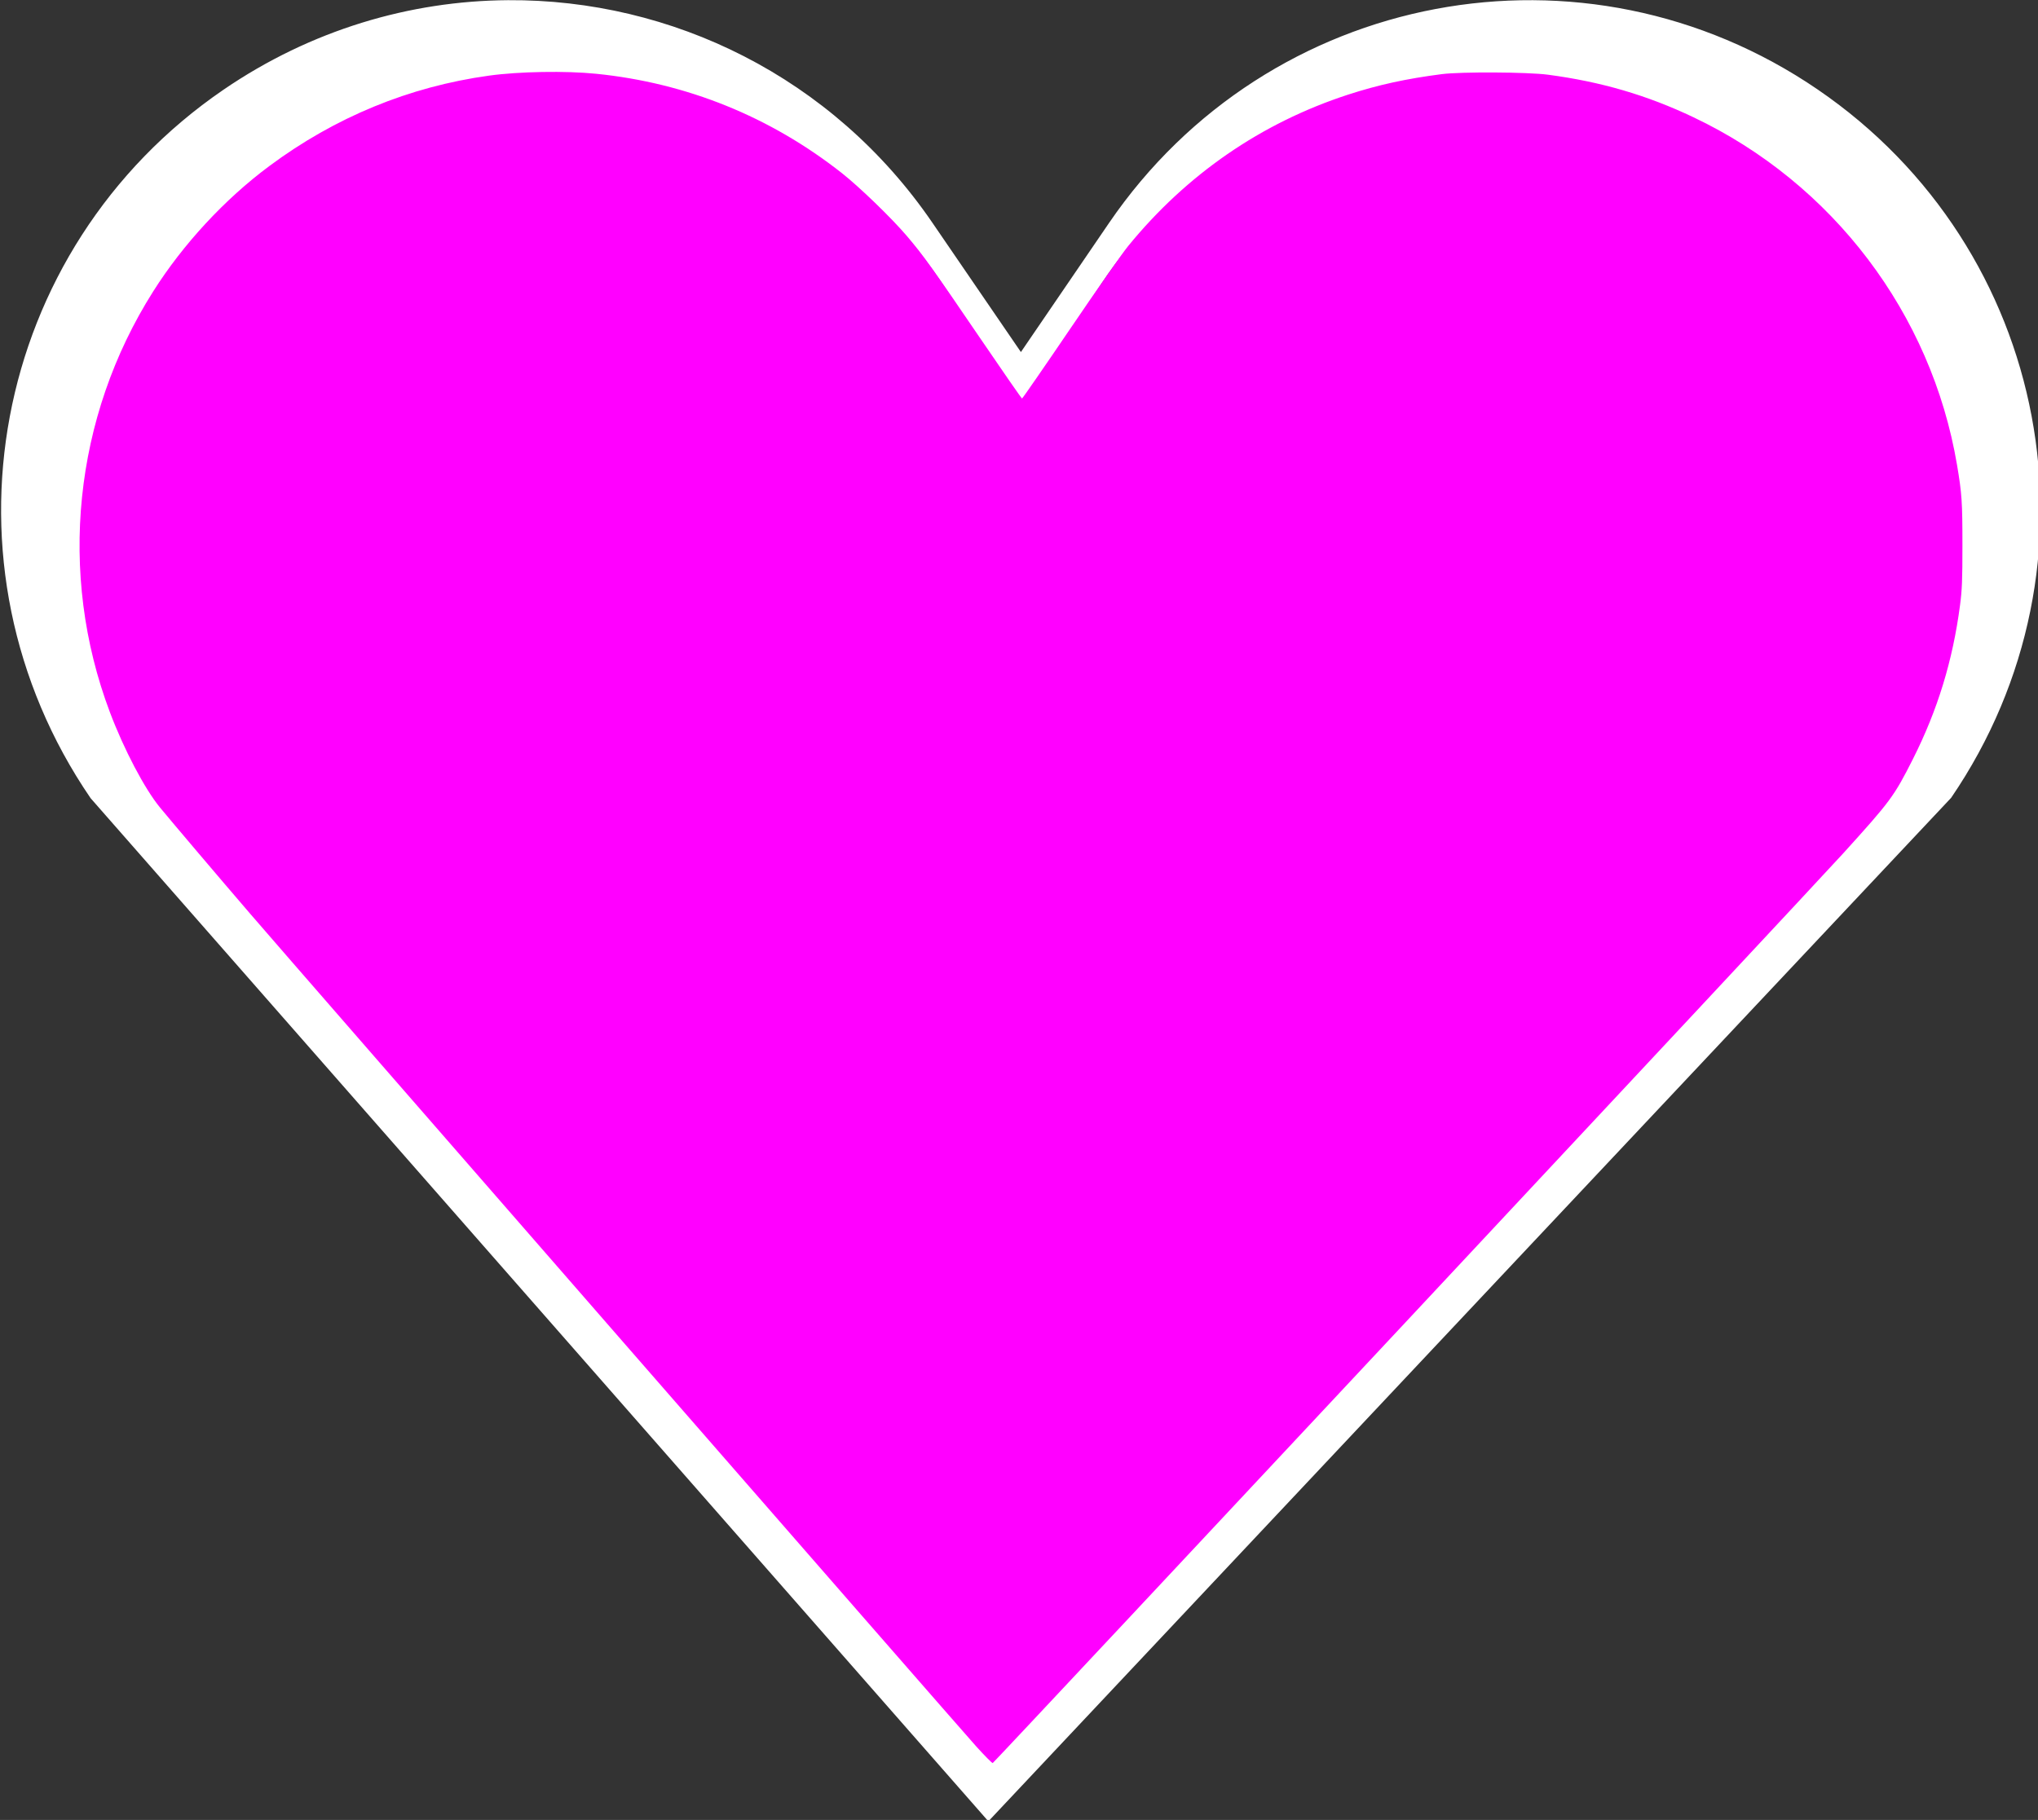 <?xml version="1.0" encoding="UTF-8" standalone="no"?>
<!-- Created with Inkscape (http://www.inkscape.org/) -->

<svg
   width="10.896mm"
   height="9.732mm"
   viewBox="0 0 10.896 9.732"
   version="1.1"
   id="svg5"
   inkscape:version="1.1.2 (0a00cf5339, 2022-02-04)"
   sodipodi:docname="full-heart.svg"
   xmlns:inkscape="http://www.inkscape.org/namespaces/inkscape"
   xmlns:sodipodi="http://sodipodi.sourceforge.net/DTD/sodipodi-0.dtd"
   xmlns="http://www.w3.org/2000/svg"
   xmlns:svg="http://www.w3.org/2000/svg">
  <rect x="0" y="0" width="10.896" height="9.732" fill="#333333" stroke="none"/>
  <sodipodi:namedview
     id="namedview7"
     pagecolor="#505050"
     bordercolor="#ffffff"
     borderopacity="1"
     inkscape:pageshadow="0"
     inkscape:pageopacity="0"
     inkscape:pagecheckerboard="1"
     inkscape:document-units="mm"
     showgrid="false"
     inkscape:zoom="38.85895"
     inkscape:cx="17.627857"
     inkscape:cy="14.758505"
     inkscape:window-width="2560"
     inkscape:window-height="1536"
     inkscape:window-x="0"
     inkscape:window-y="27"
     inkscape:window-maximized="1"
     inkscape:current-layer="g993" />
  <defs
     id="defs2">
    <inkscape:perspective
       sodipodi:type="inkscape:persp3d"
       inkscape:vp_x="0 : 0.69058045 : 1"
       inkscape:vp_y="0 : 1000.0001 : 0"
       inkscape:vp_z="24.921586 : 0.69058045 : 1"
       inkscape:persp3d-origin="12.460793 : -3.4448898 : 1"
       id="perspective7591" />
  </defs>
  <g
     inkscape:label="Layer 1"
     inkscape:groupmode="layer"
     id="layer1"
     transform="translate(-142.452,-38.197)">
    <g
       id="g993"
       transform="matrix(0.353,0,0,0.353,133.356,36.284)">
      <path
         id="rect7158"
         style="fill:#ffffff;stroke-width:0.704"
         d="M 12.084,0 C 10.103,0.013 8.101,0.601 6.336,1.809 1.629,5.03 0.433,11.412 3.654,16.119 L 21.783,36.783 41.225,16.111 C 44.442,11.401 43.239,5.02 38.529,1.803 33.819,-1.414 27.438,-0.212 24.221,4.498 l -1.781,2.609 -1.791,-2.617 C 18.635,1.548 15.386,-0.022 12.084,0 Z m 1.031,1.57 c 0.186,-0.001 0.373,0.004 0.559,0.014 2.785,0.152 5.466,1.585 7.17,4.131 l 1.617,2.416 1.607,-2.408 c 0.091,-0.136 0.183,-0.269 0.279,-0.398 1.72,-2.316 4.291,-3.612 6.949,-3.742 0.109,-0.003 0.215,-0.007 0.326,-0.008 0.125,-0.002 0.25,-0.002 0.375,0.002 0.119,0.003 0.232,0.01 0.348,0.016 1.606,0.107 3.208,0.643 4.639,1.643 0.399,0.278 0.769,0.582 1.111,0.908 0.114,0.109 0.224,0.221 0.332,0.334 1.494,1.573 2.372,3.59 2.57,5.687 0.01,0.242 0.02,0.479 0.02,0.912 0,0.427 -0.01,0.656 -0.02,0.896 -0.136,1.474 -0.612,2.934 -1.451,4.262 -0.198,0.244 -0.675,0.782 -1.266,1.441 L 21.92,35.469 c -5.21e-4,4.05e-4 -0.033,0.035 -0.033,0.035 -0.011,0.003 -0.286,-0.305 -0.596,-0.654 L 7.602,18.893 C 6.353,17.415 5.51,16.406 5.312,16.145 2.652,11.833 3.775,6.145 7.926,3.24 9.519,2.125 11.327,1.583 13.115,1.57 Z"
         transform="matrix(0.75,0,0,0.75,24.4,5.422)" />
      <path
         style="fill:#ff00ff;fill-opacity:1;stroke-width:0.018"
         d="M 40.556,31.878 C 40.294,31.588 30.219,20.032 29.555,19.259 29.088,18.716 28.373,17.873 28.191,17.652 27.958,17.368 27.646,16.775 27.432,16.208 26.639,14.107 26.882,11.738 28.088,9.834 28.541,9.117 29.172,8.436 29.845,7.936 c 0.997,-0.742 2.121,-1.204 3.329,-1.371 0.454,-0.063 1.162,-0.075 1.625,-0.028 1.37,0.139 2.633,0.649 3.72,1.505 0.266,0.21 0.749,0.677 0.982,0.95 0.252,0.296 0.377,0.471 1.111,1.549 0.342,0.503 0.628,0.915 0.635,0.915 0.007,0 0.336,-0.476 0.731,-1.058 0.395,-0.582 0.789,-1.145 0.876,-1.251 0.887,-1.087 2.016,-1.865 3.328,-2.293 0.458,-0.149 0.881,-0.242 1.425,-0.312 0.289,-0.037 1.298,-0.032 1.606,0.009 0.802,0.106 1.498,0.309 2.204,0.645 2.109,1.001 3.604,2.974 3.991,5.265 0.074,0.438 0.082,0.56 0.082,1.222 1.81e-4,0.521 -0.006,0.676 -0.036,0.902 -0.11,0.841 -0.34,1.592 -0.715,2.335 -0.286,0.566 -0.337,0.634 -1.058,1.43 -0.508,0.56 -12.858,13.772 -12.878,13.777 -0.01,0.002 -0.121,-0.11 -0.247,-0.249 z"
         id="path10856" />
    </g>
  </g>
</svg>

